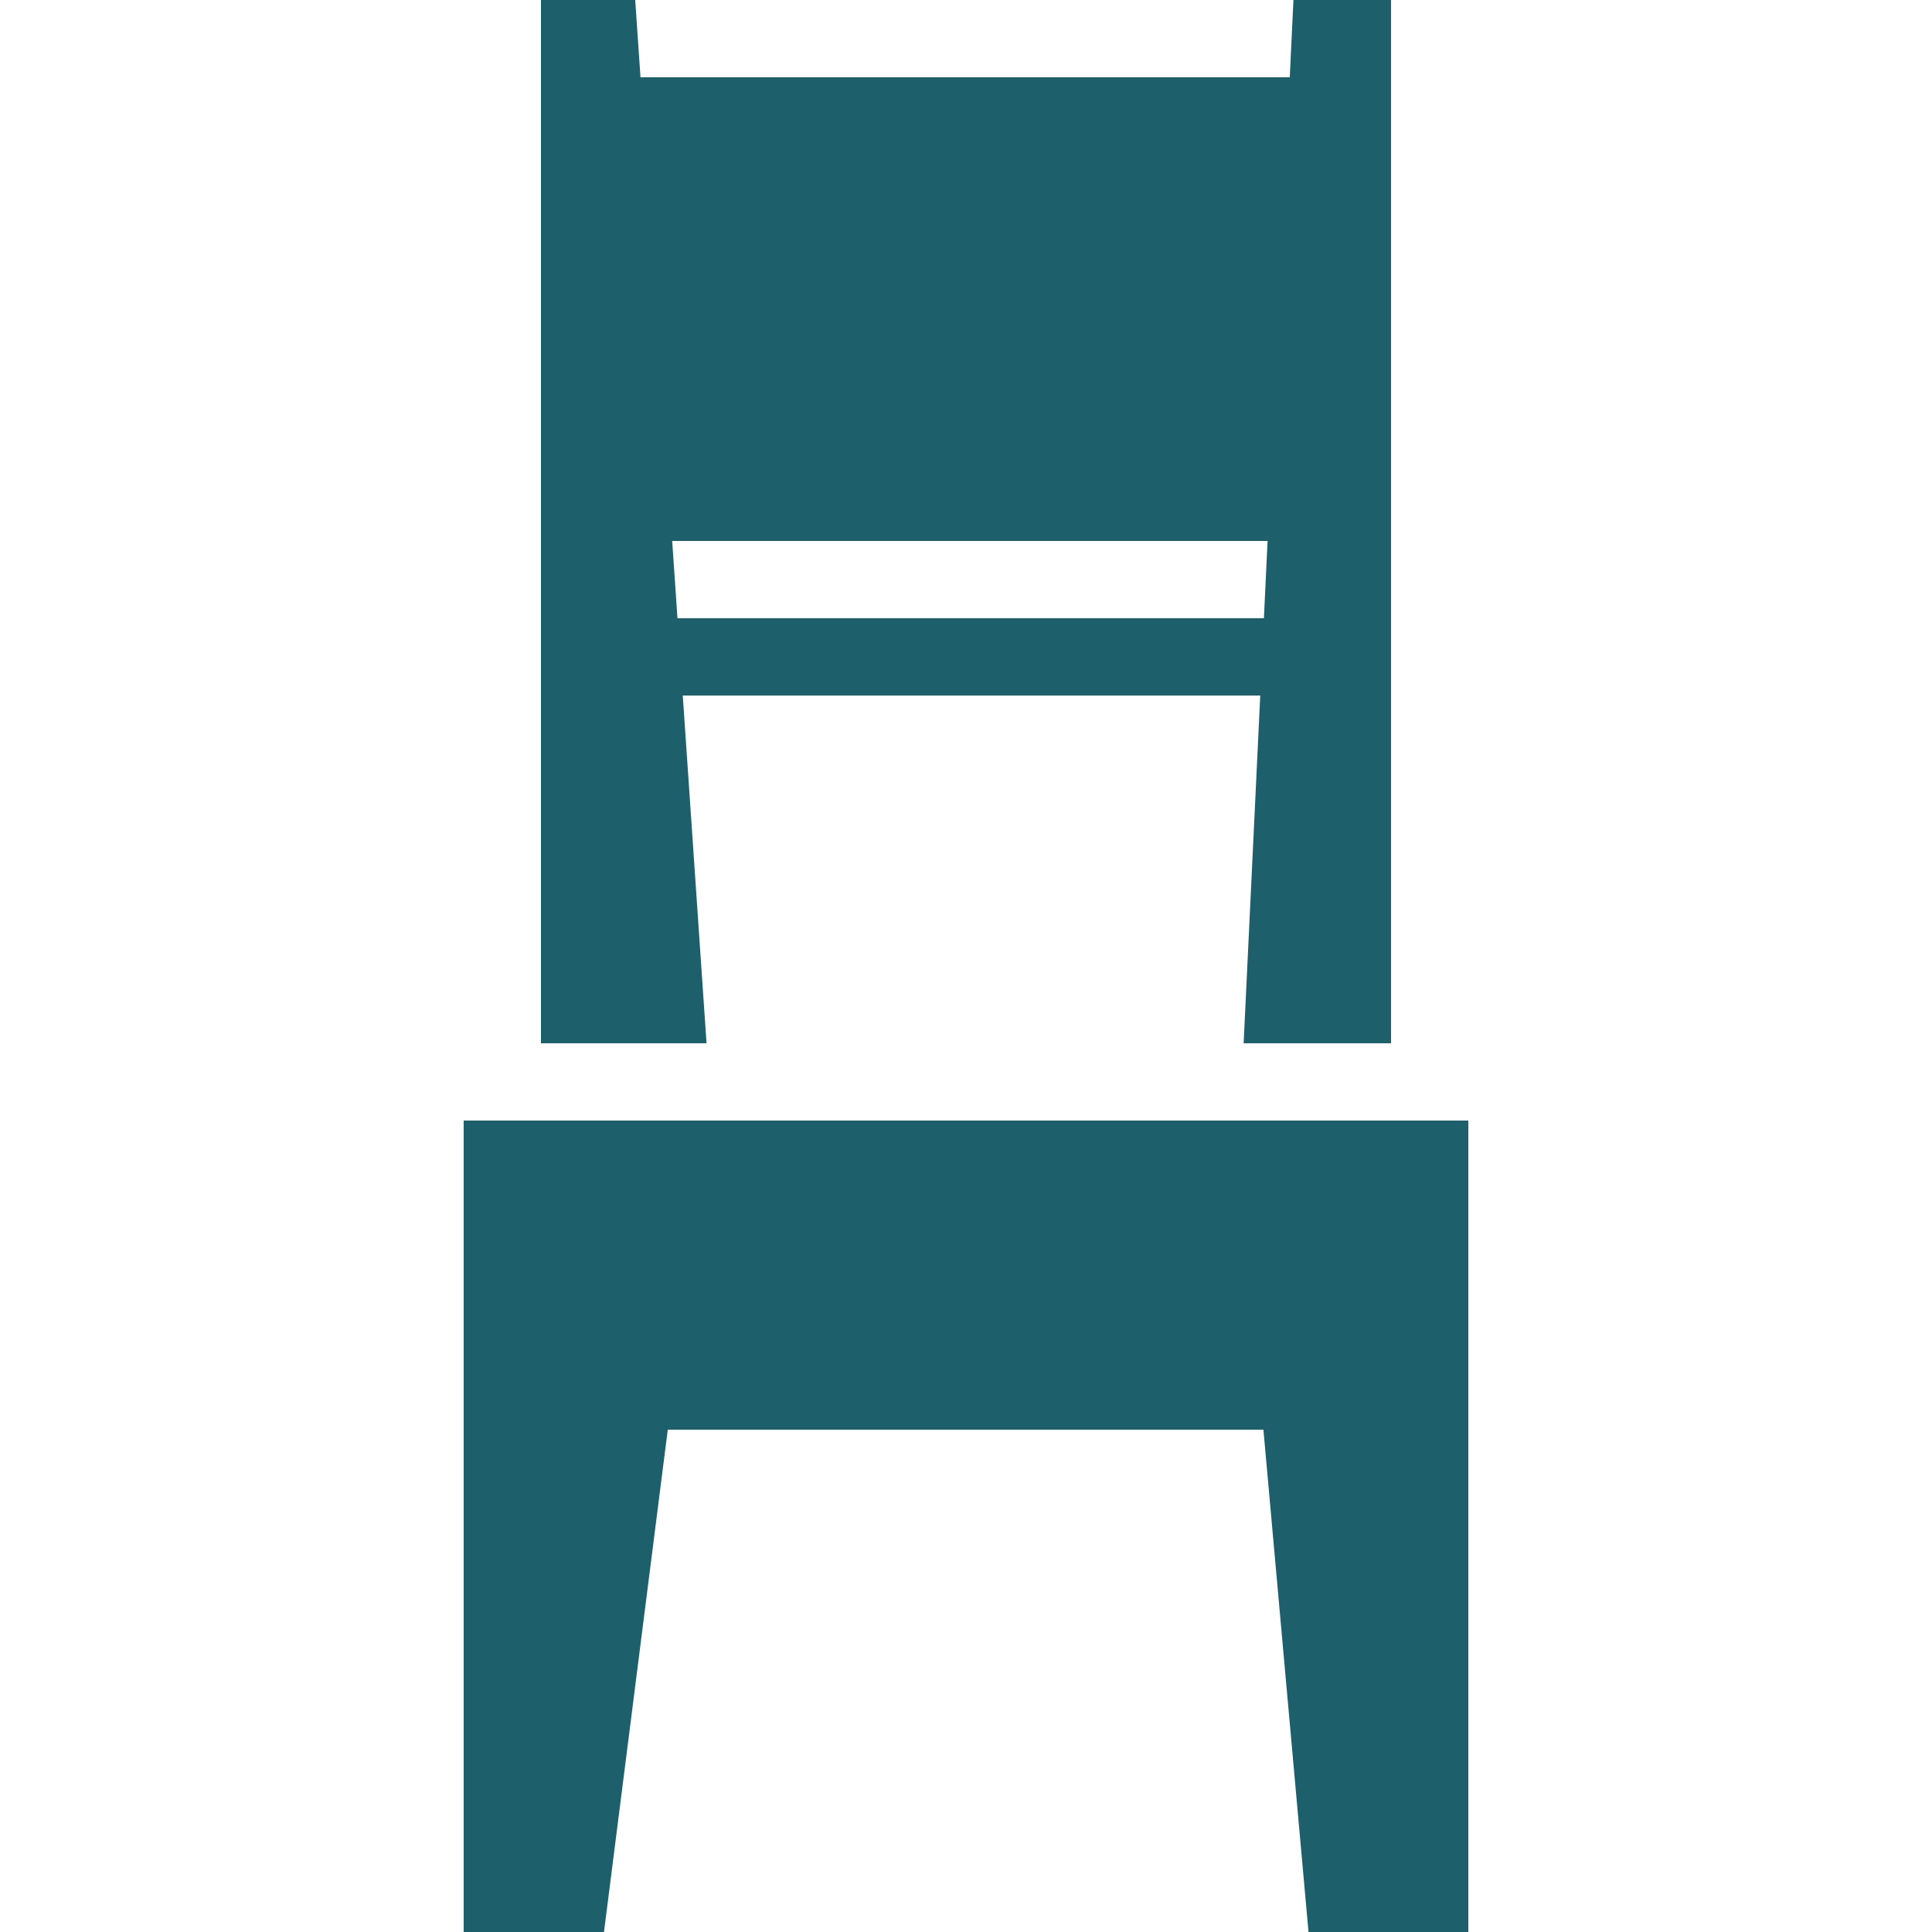 <?xml version="1.0" encoding="iso-8859-1"?>
<!-- Generator: Adobe Illustrator 16.0.0, SVG Export Plug-In . SVG Version: 6.00 Build 0)  -->
<!DOCTYPE svg PUBLIC "-//W3C//DTD SVG 1.1//EN" "http://www.w3.org/Graphics/SVG/1.1/DTD/svg11.dtd">
<svg xmlns="http://www.w3.org/2000/svg" xmlns:xlink="http://www.w3.org/1999/xlink" version="1.1" id="Capa_1" x="0px" y="0px" width="512px" height="512px" viewBox="0 0 478.125 478.125" style="enable-background:new 0 0 478.125 478.125;" xml:space="preserve">
<g>
	<polygon points="174.975,277.312 114.75,277.312 114.75,353.812 114.75,478.125 149.472,478.125 165.259,353.812 312.665,353.812    323.824,478.125 363.375,478.125 363.375,353.812 363.375,277.312 305.799,277.312  " fill="#1D606B"/>
	<path d="M344.25,258.188V0h-24.155l-0.908,19.125H158.508L157.198,0h-23.323v258.188h40.975l-5.881-86.062h142.912l-4.111,86.062   H344.25z M167.659,153l-1.31-19.125h147.349L312.789,153H167.659z" fill="#1D606B"/>
</g>
<g>
</g>
<g>
</g>
<g>
</g>
<g>
</g>
<g>
</g>
<g>
</g>
<g>
</g>
<g>
</g>
<g>
</g>
<g>
</g>
<g>
</g>
<g>
</g>
<g>
</g>
<g>
</g>
<g>
</g>
</svg>
